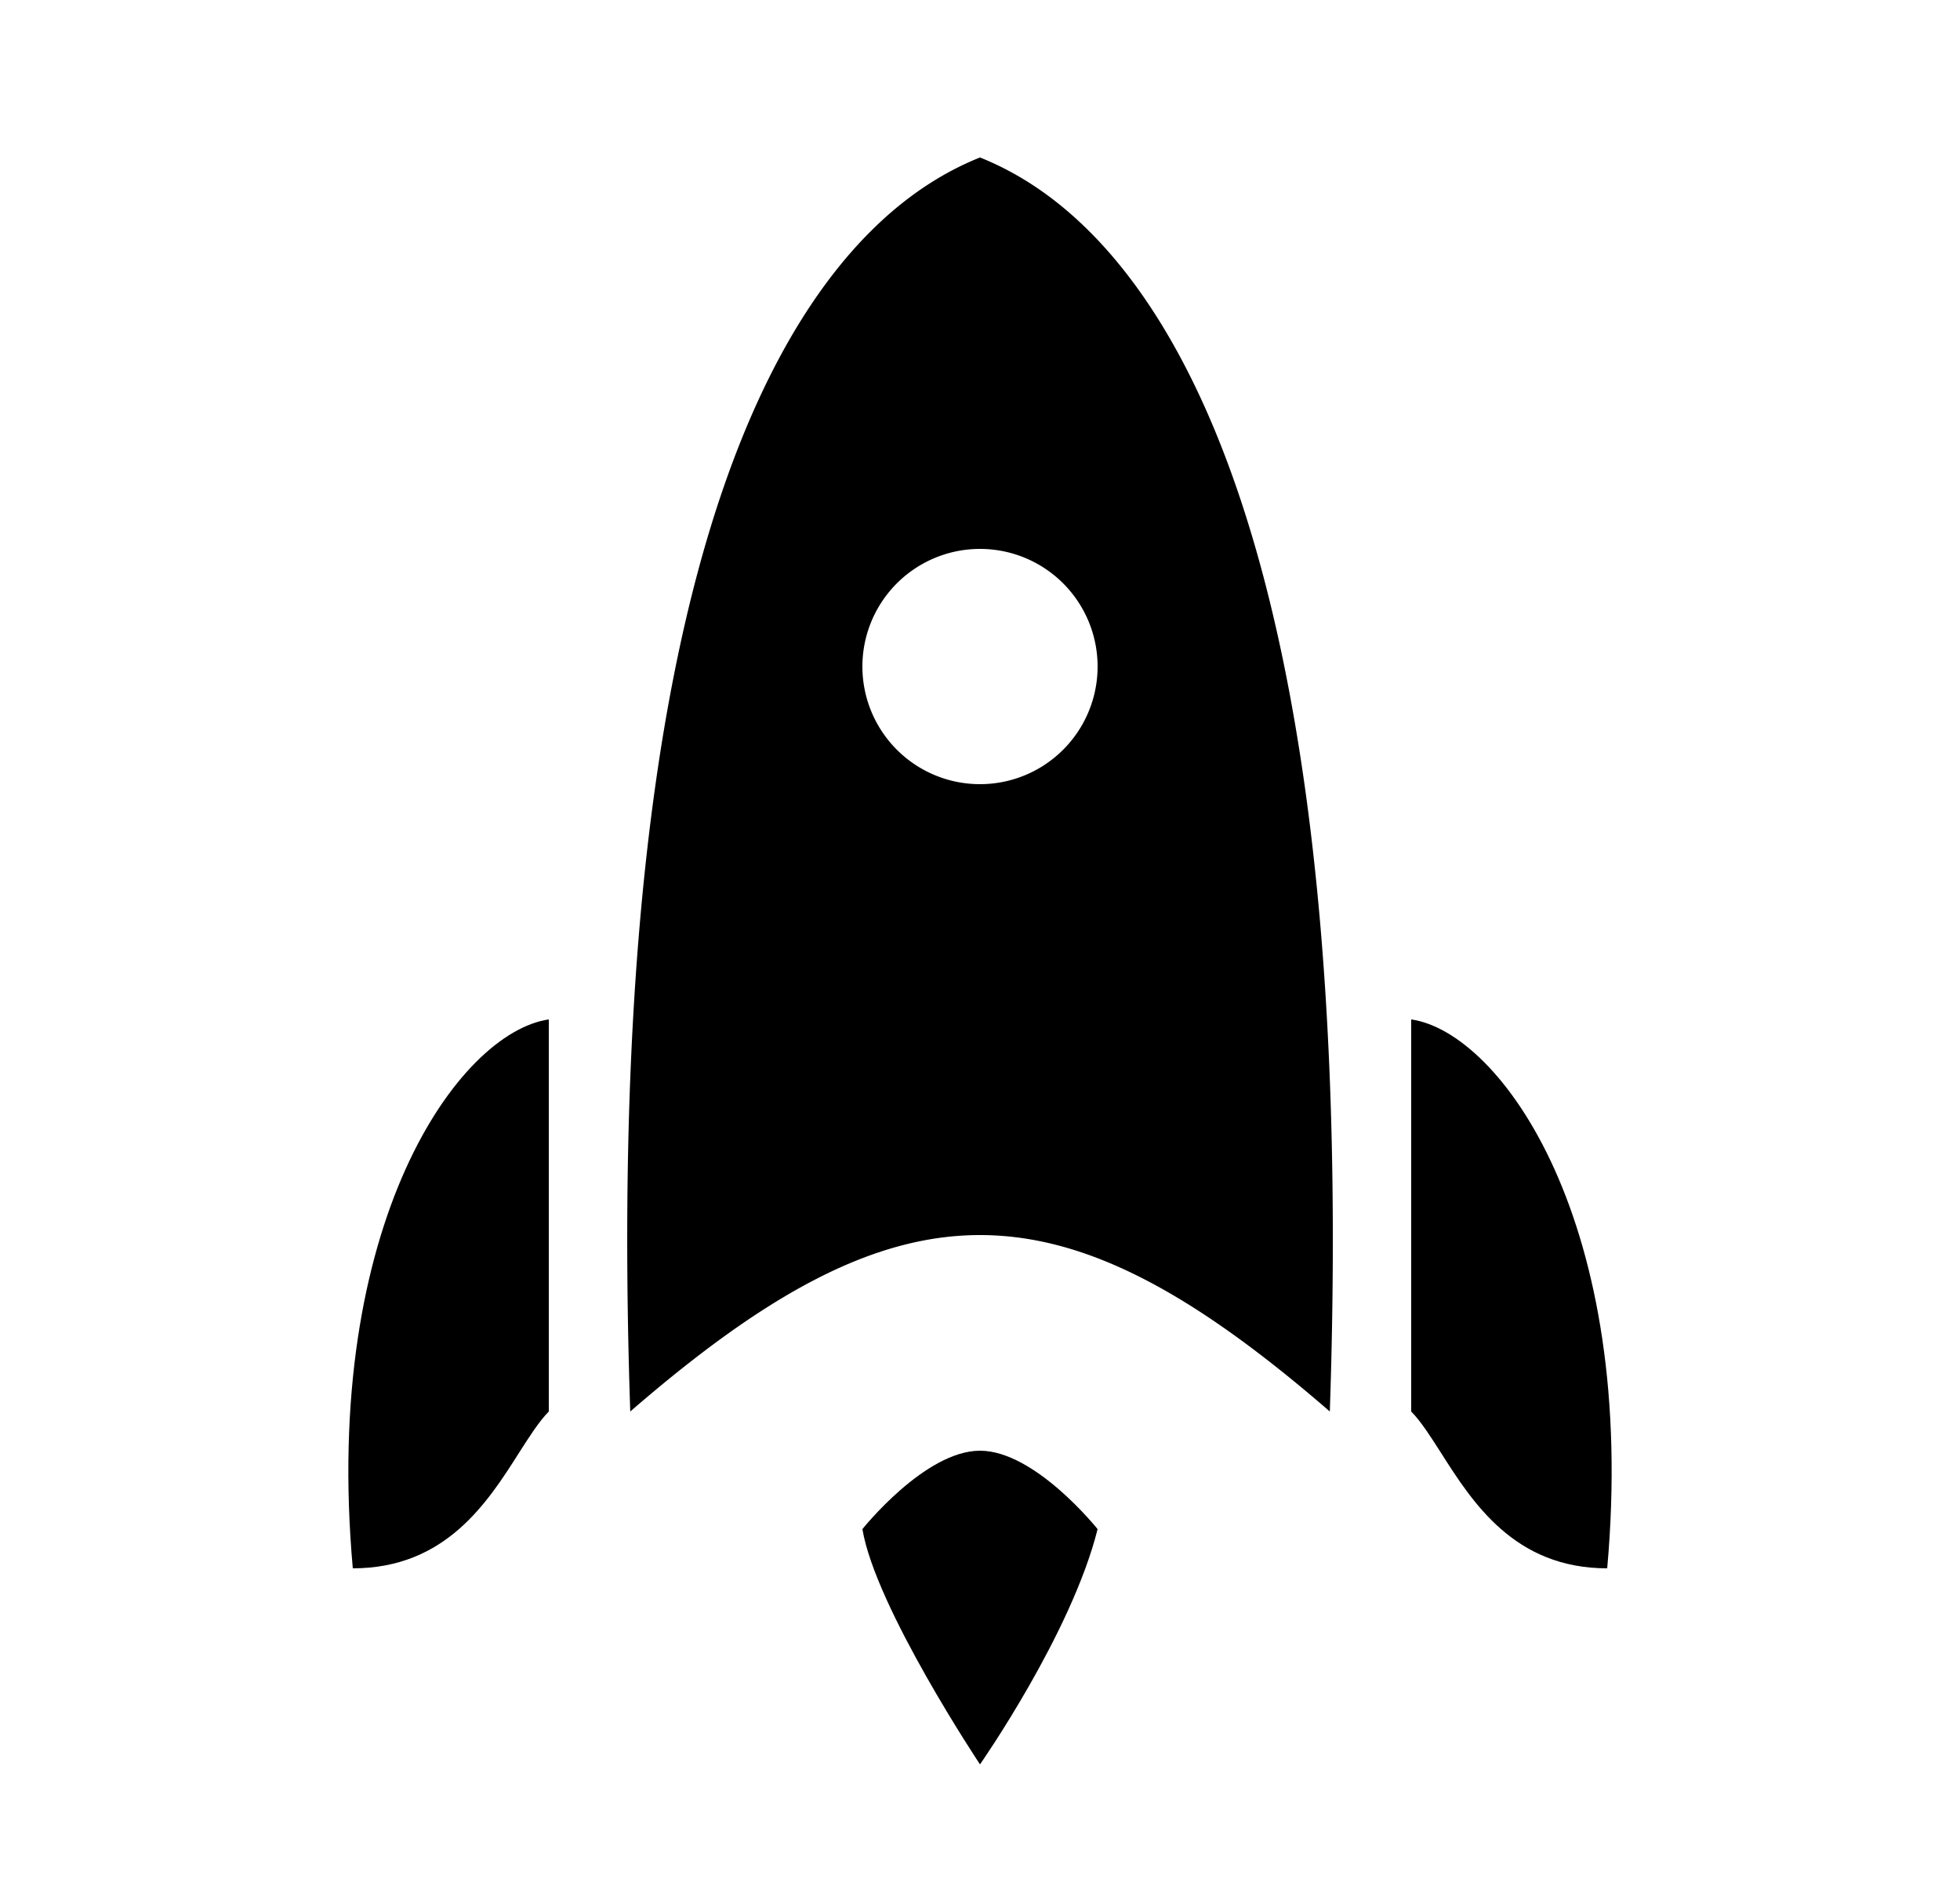 <svg xmlns="http://www.w3.org/2000/svg" viewBox="0 0 25 24" fill="currentColor" aria-hidden="true" data-slot="icon">
    <path fill-rule="evenodd" d="M8.039 18C7.593 4.862 11.14 2.555 12.5 2.008c1.359.547 4.907 2.854 4.462 15.992-3.462-3-5.462-3-8.923 0M14 8.5a1.5 1.5 0 1 1-3 0 1.5 1.5 0 0 1 3 0" clip-rule="evenodd"/>
    <path d="M7 13c-1.148.167-2.894 2.6-2.5 7 1.182 0 1.717-.838 2.12-1.473.135-.211.255-.4.38-.527zM18 13c1.149.167 2.894 2.6 2.5 7-1.182 0-1.716-.838-2.12-1.473-.135-.211-.255-.4-.38-.527zM12.5 22.5s-1.333-2-1.5-3c0 0 .796-1 1.5-1s1.5 1 1.5 1c-.333 1.333-1.5 3-1.5 3"/>
</svg>
